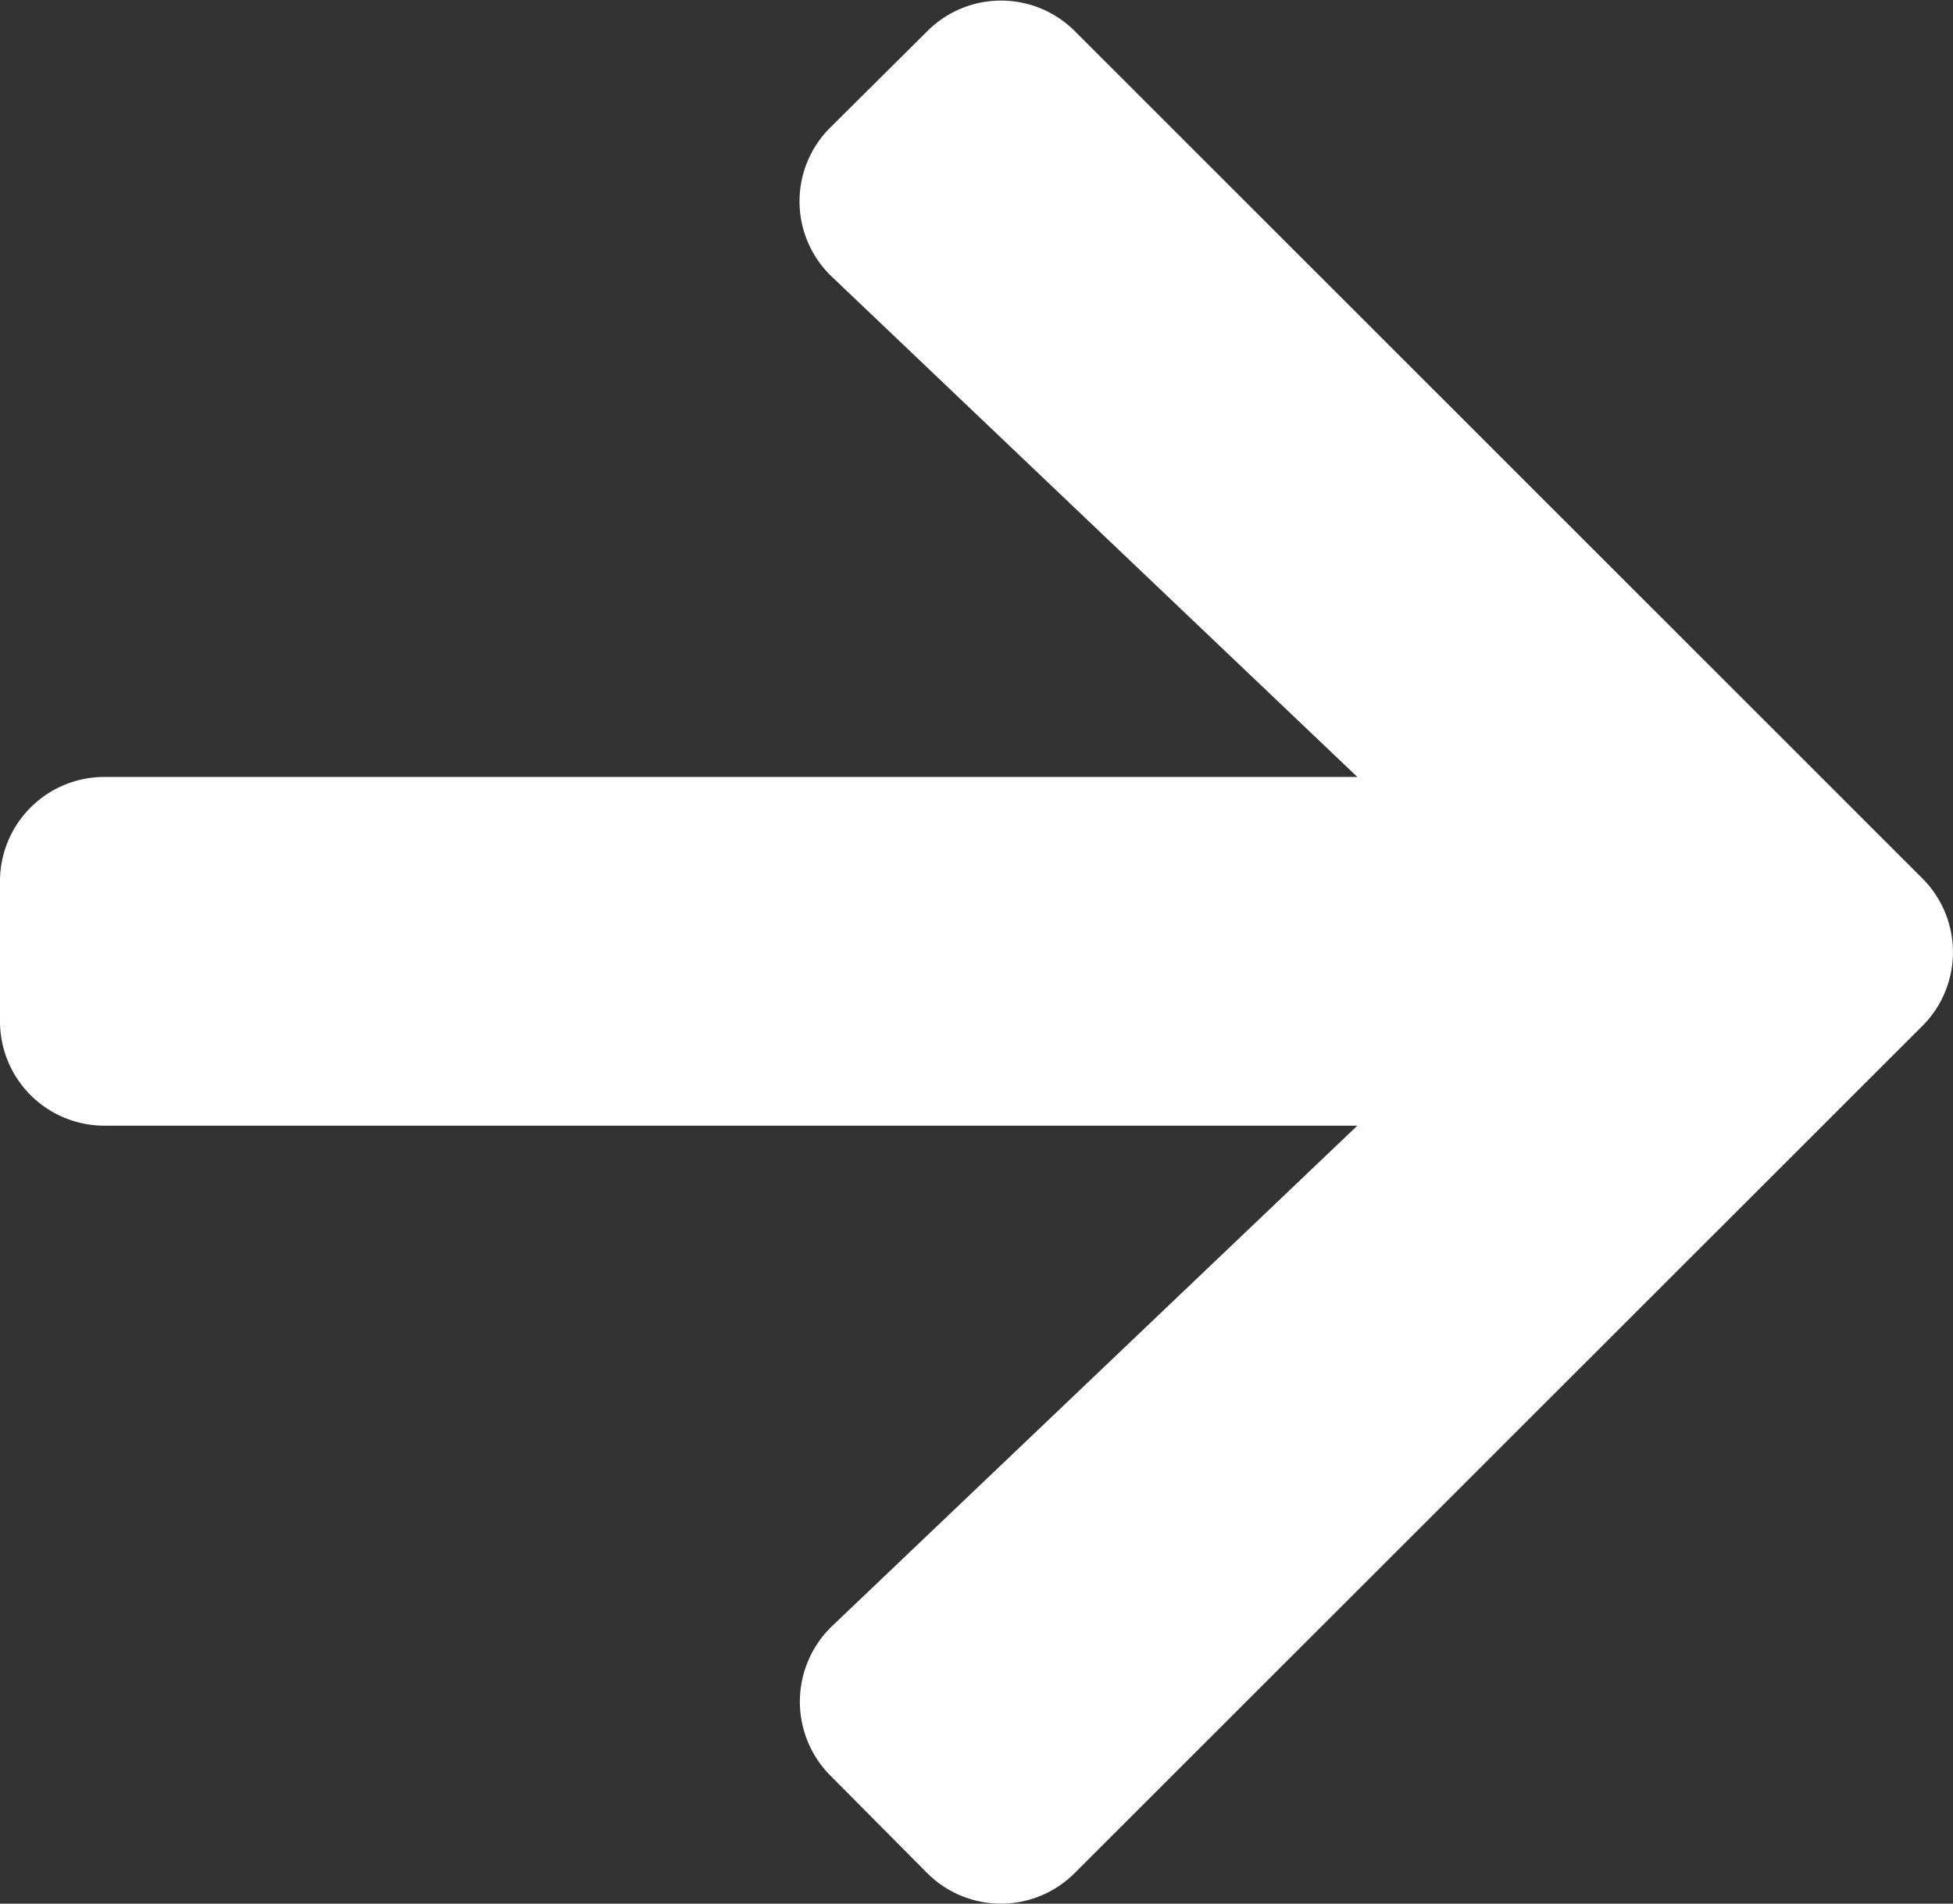<svg xmlns="http://www.w3.org/2000/svg" width="14.669" height="14.297" viewBox="0 0 14.669 14.297"><rect x="0" y="0" width="14.669" height="14.297" fill="#333333" stroke="none"/><path d="M6.237,2.722,6.964,2a.783.783,0,0,1,1.11,0l6.364,6.361a.783.783,0,0,1,0,1.11L8.073,15.831a.783.783,0,0,1-1.11,0L6.237,15.1a.787.787,0,0,1,.013-1.123l3.945-3.758H.786A.784.784,0,0,1,0,9.437V8.39A.784.784,0,0,1,.786,7.6h9.409L6.25,3.845A.781.781,0,0,1,6.237,2.722Z" transform="translate(0 -1.765)" fill="#fff"/></svg>